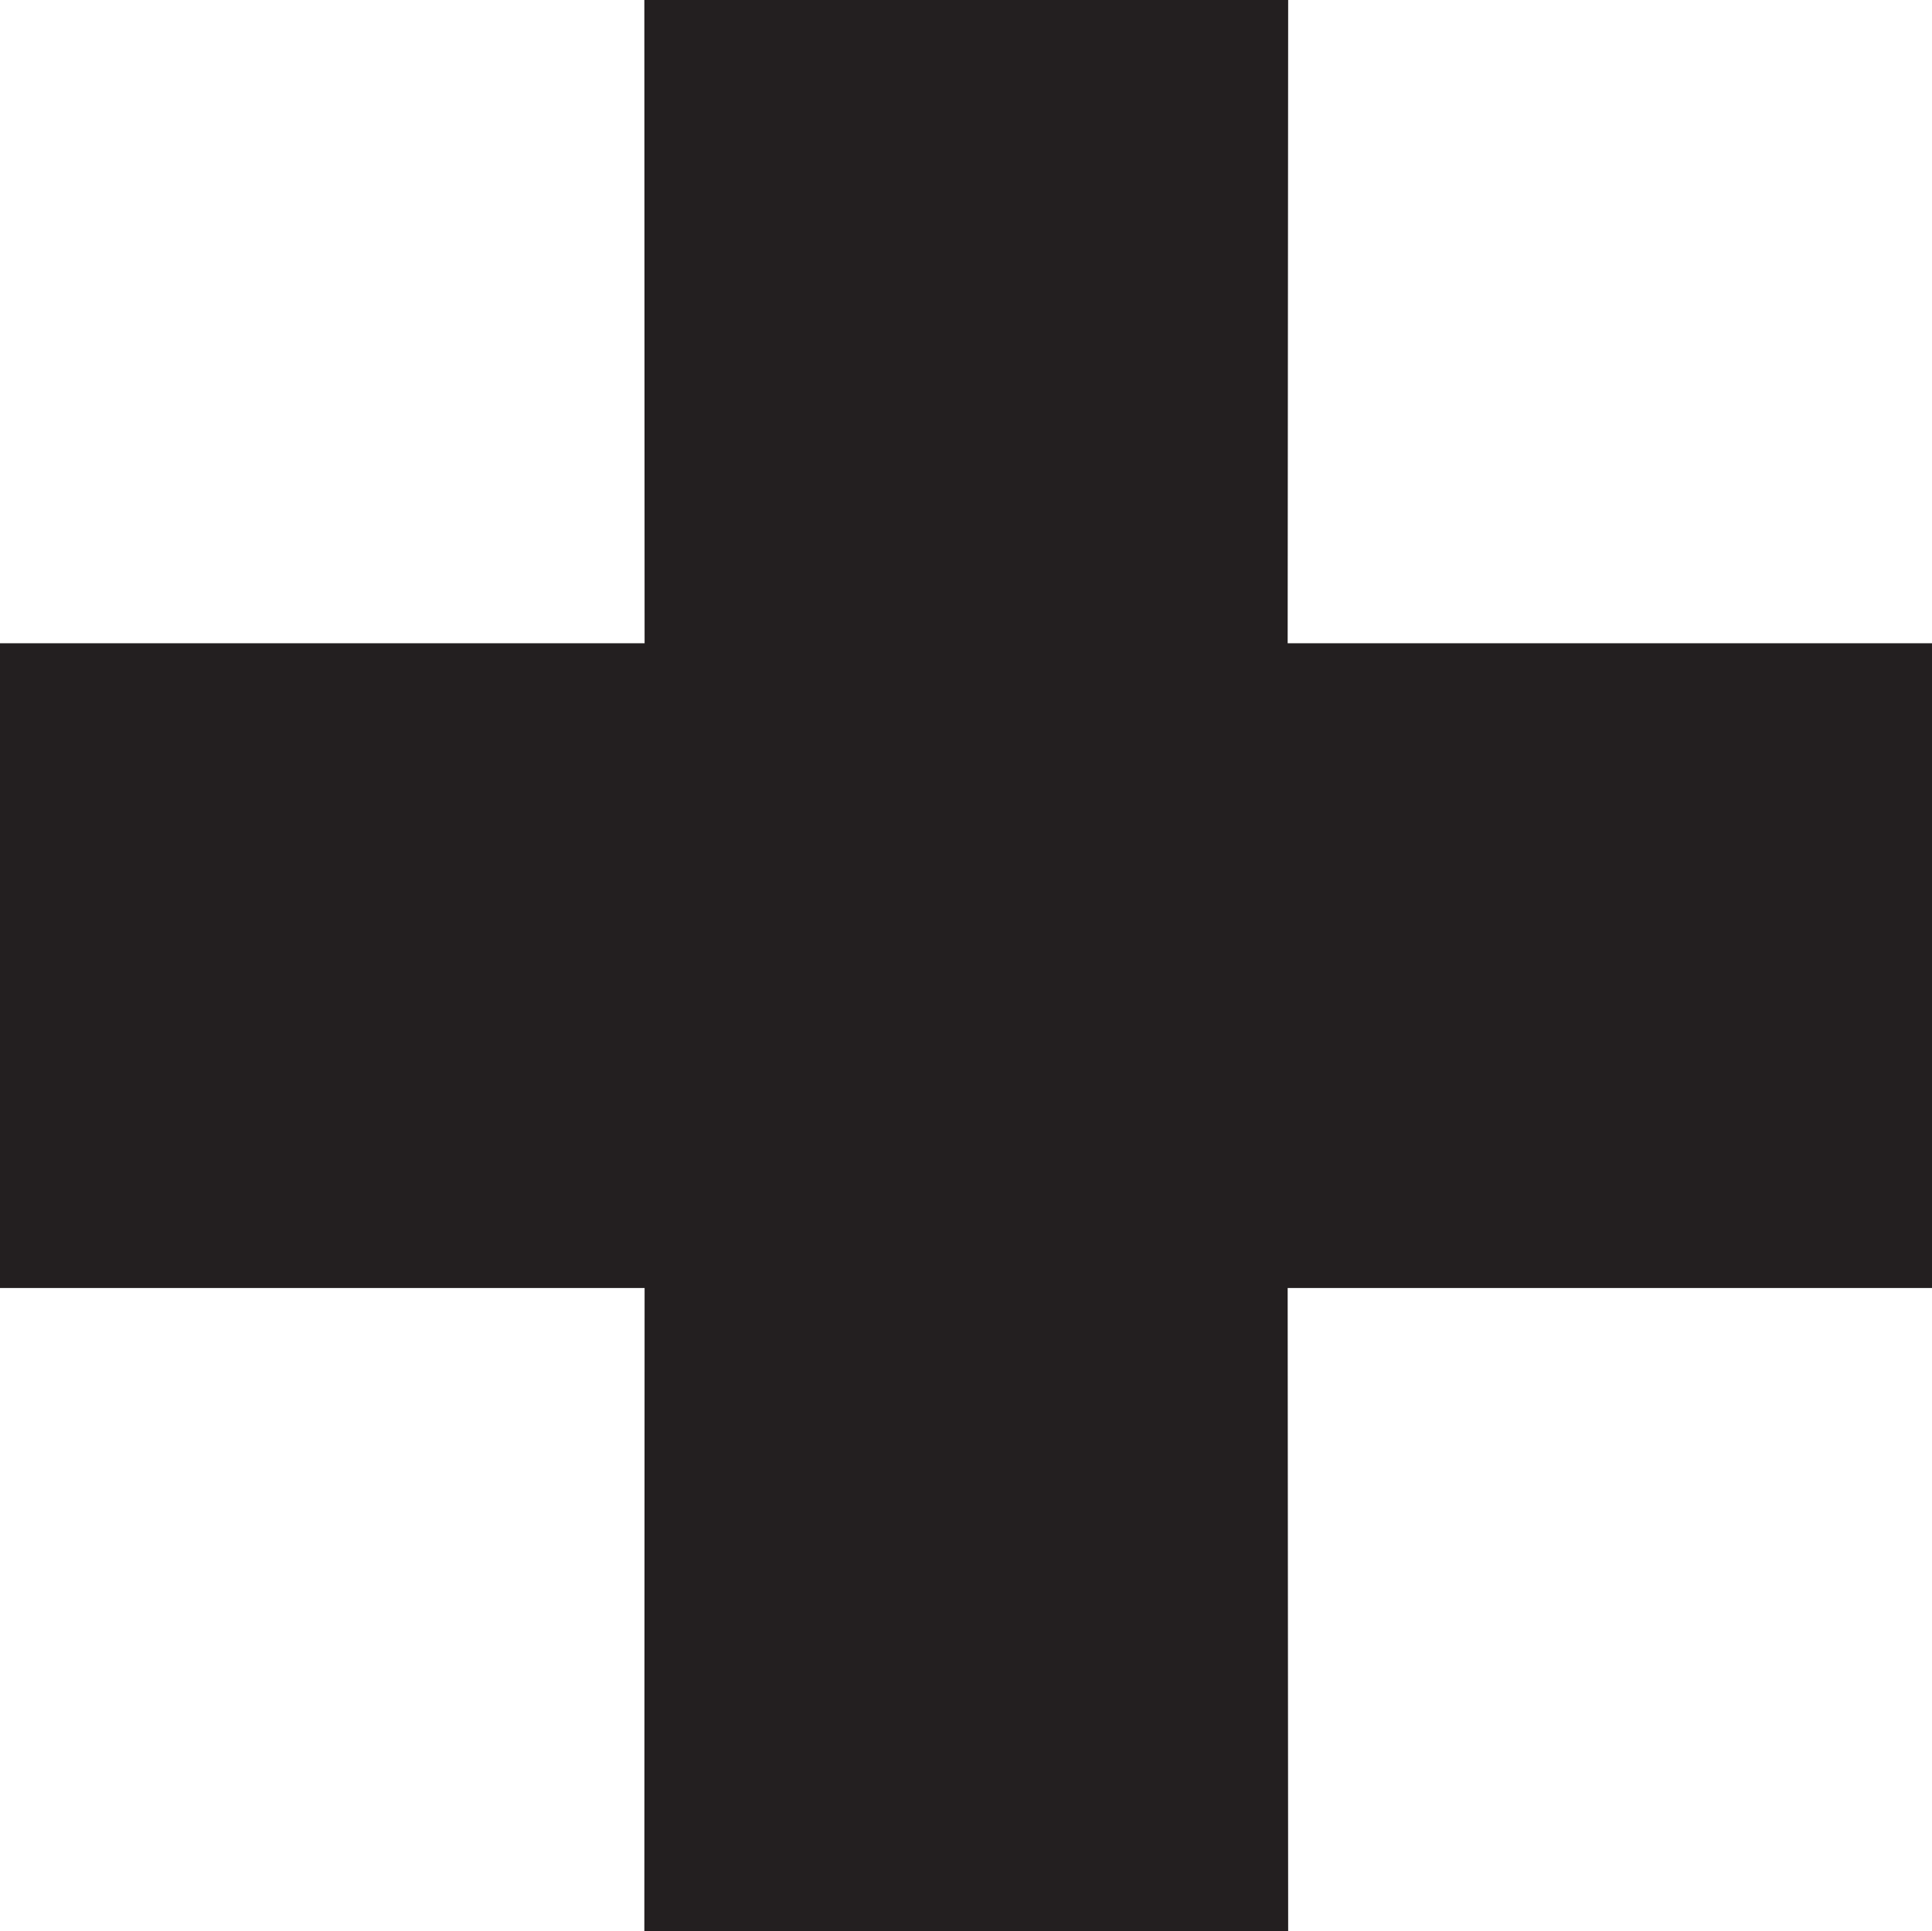 <?xml version="1.0" encoding="UTF-8" standalone="no"?>
<!-- Created with Inkscape (http://www.inkscape.org/) -->
<svg
   xmlns:dc="http://purl.org/dc/elements/1.1/"
   xmlns:cc="http://creativecommons.org/ns#"
   xmlns:rdf="http://www.w3.org/1999/02/22-rdf-syntax-ns#"
   xmlns:svg="http://www.w3.org/2000/svg"
   xmlns="http://www.w3.org/2000/svg"
   xmlns:sodipodi="http://sodipodi.sourceforge.net/DTD/sodipodi-0.dtd"
   xmlns:inkscape="http://www.inkscape.org/namespaces/inkscape"
   width="7.595"
   height="7.593"
   id="svg29578"
   sodipodi:version="0.32"
   inkscape:version="0.46"
   version="1.0"
   sodipodi:docname="pharmacy.svg"
   inkscape:output_extension="org.inkscape.output.svg.inkscape">
  <defs
     id="defs29580">
    <inkscape:perspective
       sodipodi:type="inkscape:persp3d"
       inkscape:vp_x="0 : 526.18109 : 1"
       inkscape:vp_y="0 : 1000 : 0"
       inkscape:vp_z="744.09448 : 526.18109 : 1"
       inkscape:persp3d-origin="372.04724 : 350.78739 : 1"
       id="perspective29586" />
  </defs>
  <sodipodi:namedview
     id="base"
     pagecolor="#ffffff"
     bordercolor="#666666"
     borderopacity="1.0"
     gridtolerance="10000"
     guidetolerance="10"
     objecttolerance="10"
     inkscape:pageopacity="0.0"
     inkscape:pageshadow="2"
     inkscape:zoom="37.555645"
     inkscape:cx="6.176875"
     inkscape:cy="6.1774995"
     inkscape:document-units="px"
     inkscape:current-layer="layer1"
     showgrid="false"
     inkscape:window-width="640"
     inkscape:window-height="667"
     inkscape:window-x="0"
     inkscape:window-y="318" />
  <g
     inkscape:label="Layer 1"
     inkscape:groupmode="layer"
     id="layer1"
     transform="translate(-221.832,-265.7)">
    <path
       d="M 224.365,273.293 L 226.896,273.293 L 226.894,270.764 L 229.427,270.764 L 229.427,268.229 L 226.894,268.229 L 226.896,265.7 L 224.365,265.7 L 224.366,268.229 L 221.832,268.229 L 221.832,270.764 L 224.366,270.764 L 224.365,273.293 z"
       style="fill:#231f20;fill-opacity:1;fill-rule:nonzero;stroke:none"
       id="path5615" />
  </g>
</svg>
